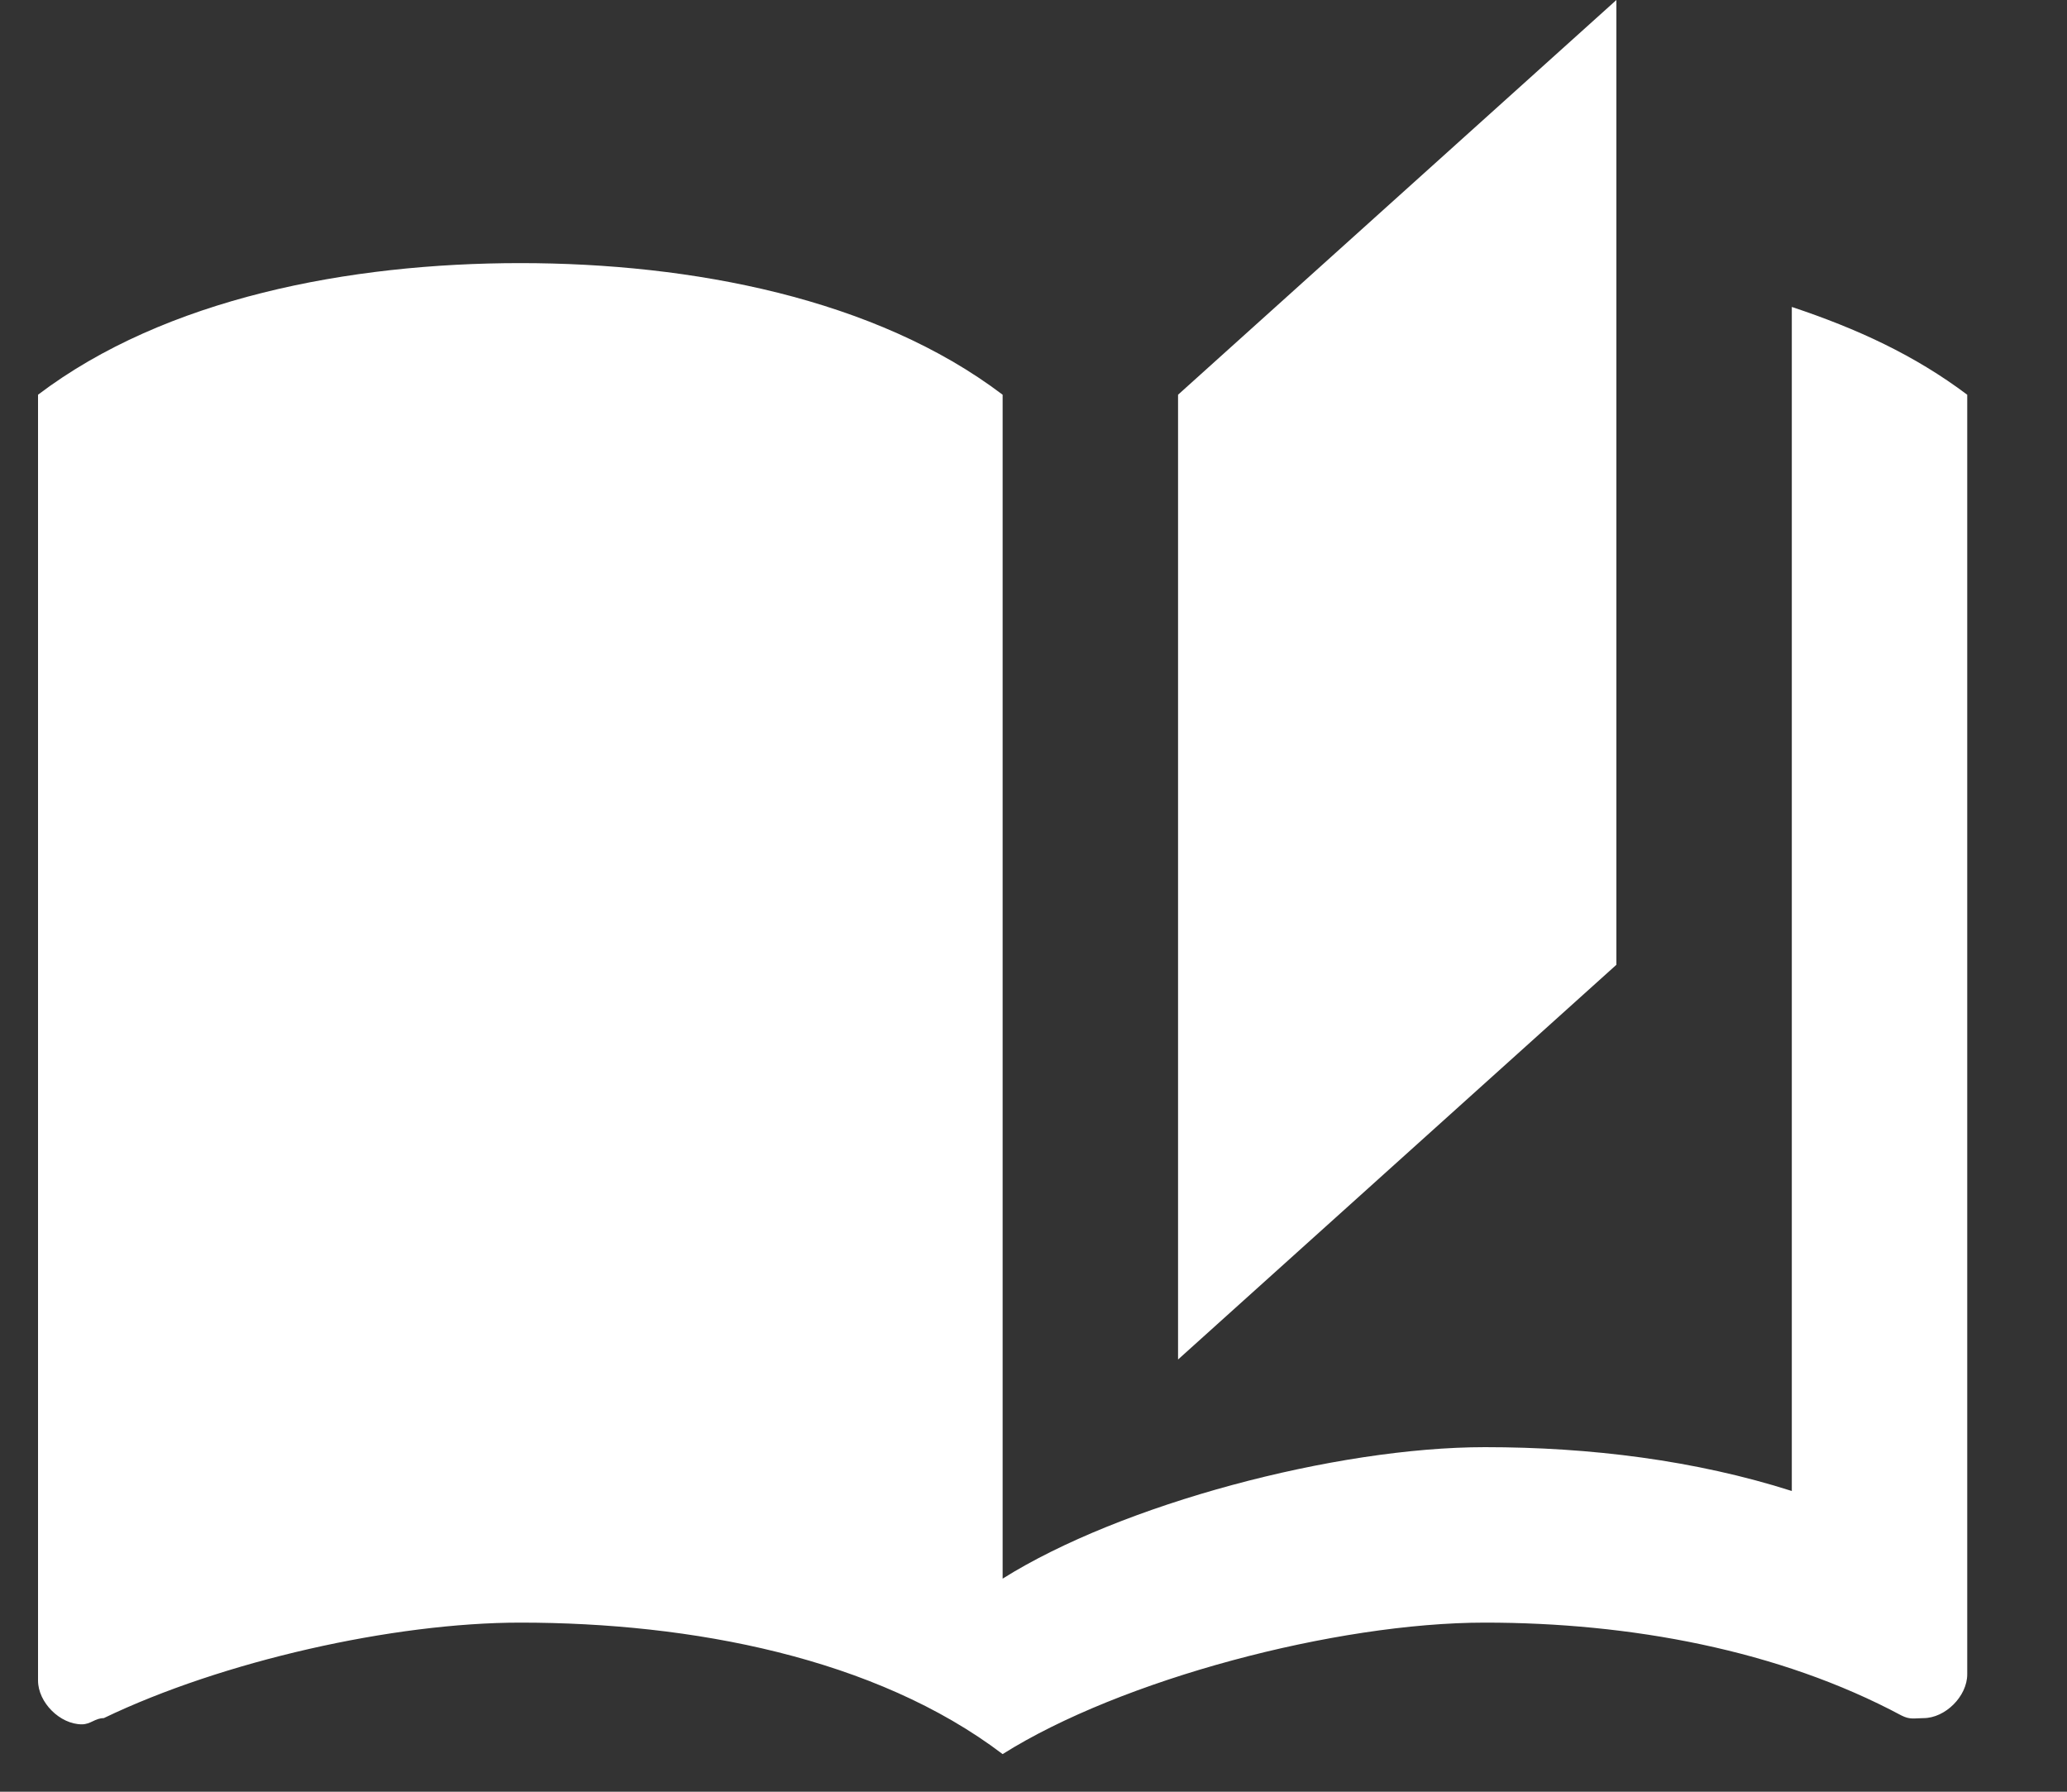 <svg width="15" height="13" viewBox="0 0 15 13" fill="none" xmlns="http://www.w3.org/2000/svg">
<rect x="0" y="0" width="15" height="13" fill="#333333" stroke="none"/>
<path d="M11.73 0L8.549 2.864V9.864L11.73 7V0ZM3.776 1.909C2.535 1.909 1.199 2.164 0.276 2.864V12.193C0.276 12.352 0.435 12.511 0.594 12.511C0.658 12.511 0.69 12.466 0.753 12.466C1.612 12.053 2.853 11.773 3.776 11.773C5.017 11.773 6.353 12.027 7.276 12.727C8.135 12.186 9.694 11.773 10.776 11.773C11.826 11.773 12.908 11.97 13.799 12.447C13.862 12.479 13.894 12.466 13.958 12.466C14.117 12.466 14.276 12.307 14.276 12.148V2.864C13.894 2.577 13.48 2.386 13.003 2.227V10.818C12.303 10.595 11.54 10.5 10.776 10.5C9.694 10.5 8.135 10.914 7.276 11.454V2.864C6.353 2.164 5.017 1.909 3.776 1.909Z" fill="white"/>
</svg>
